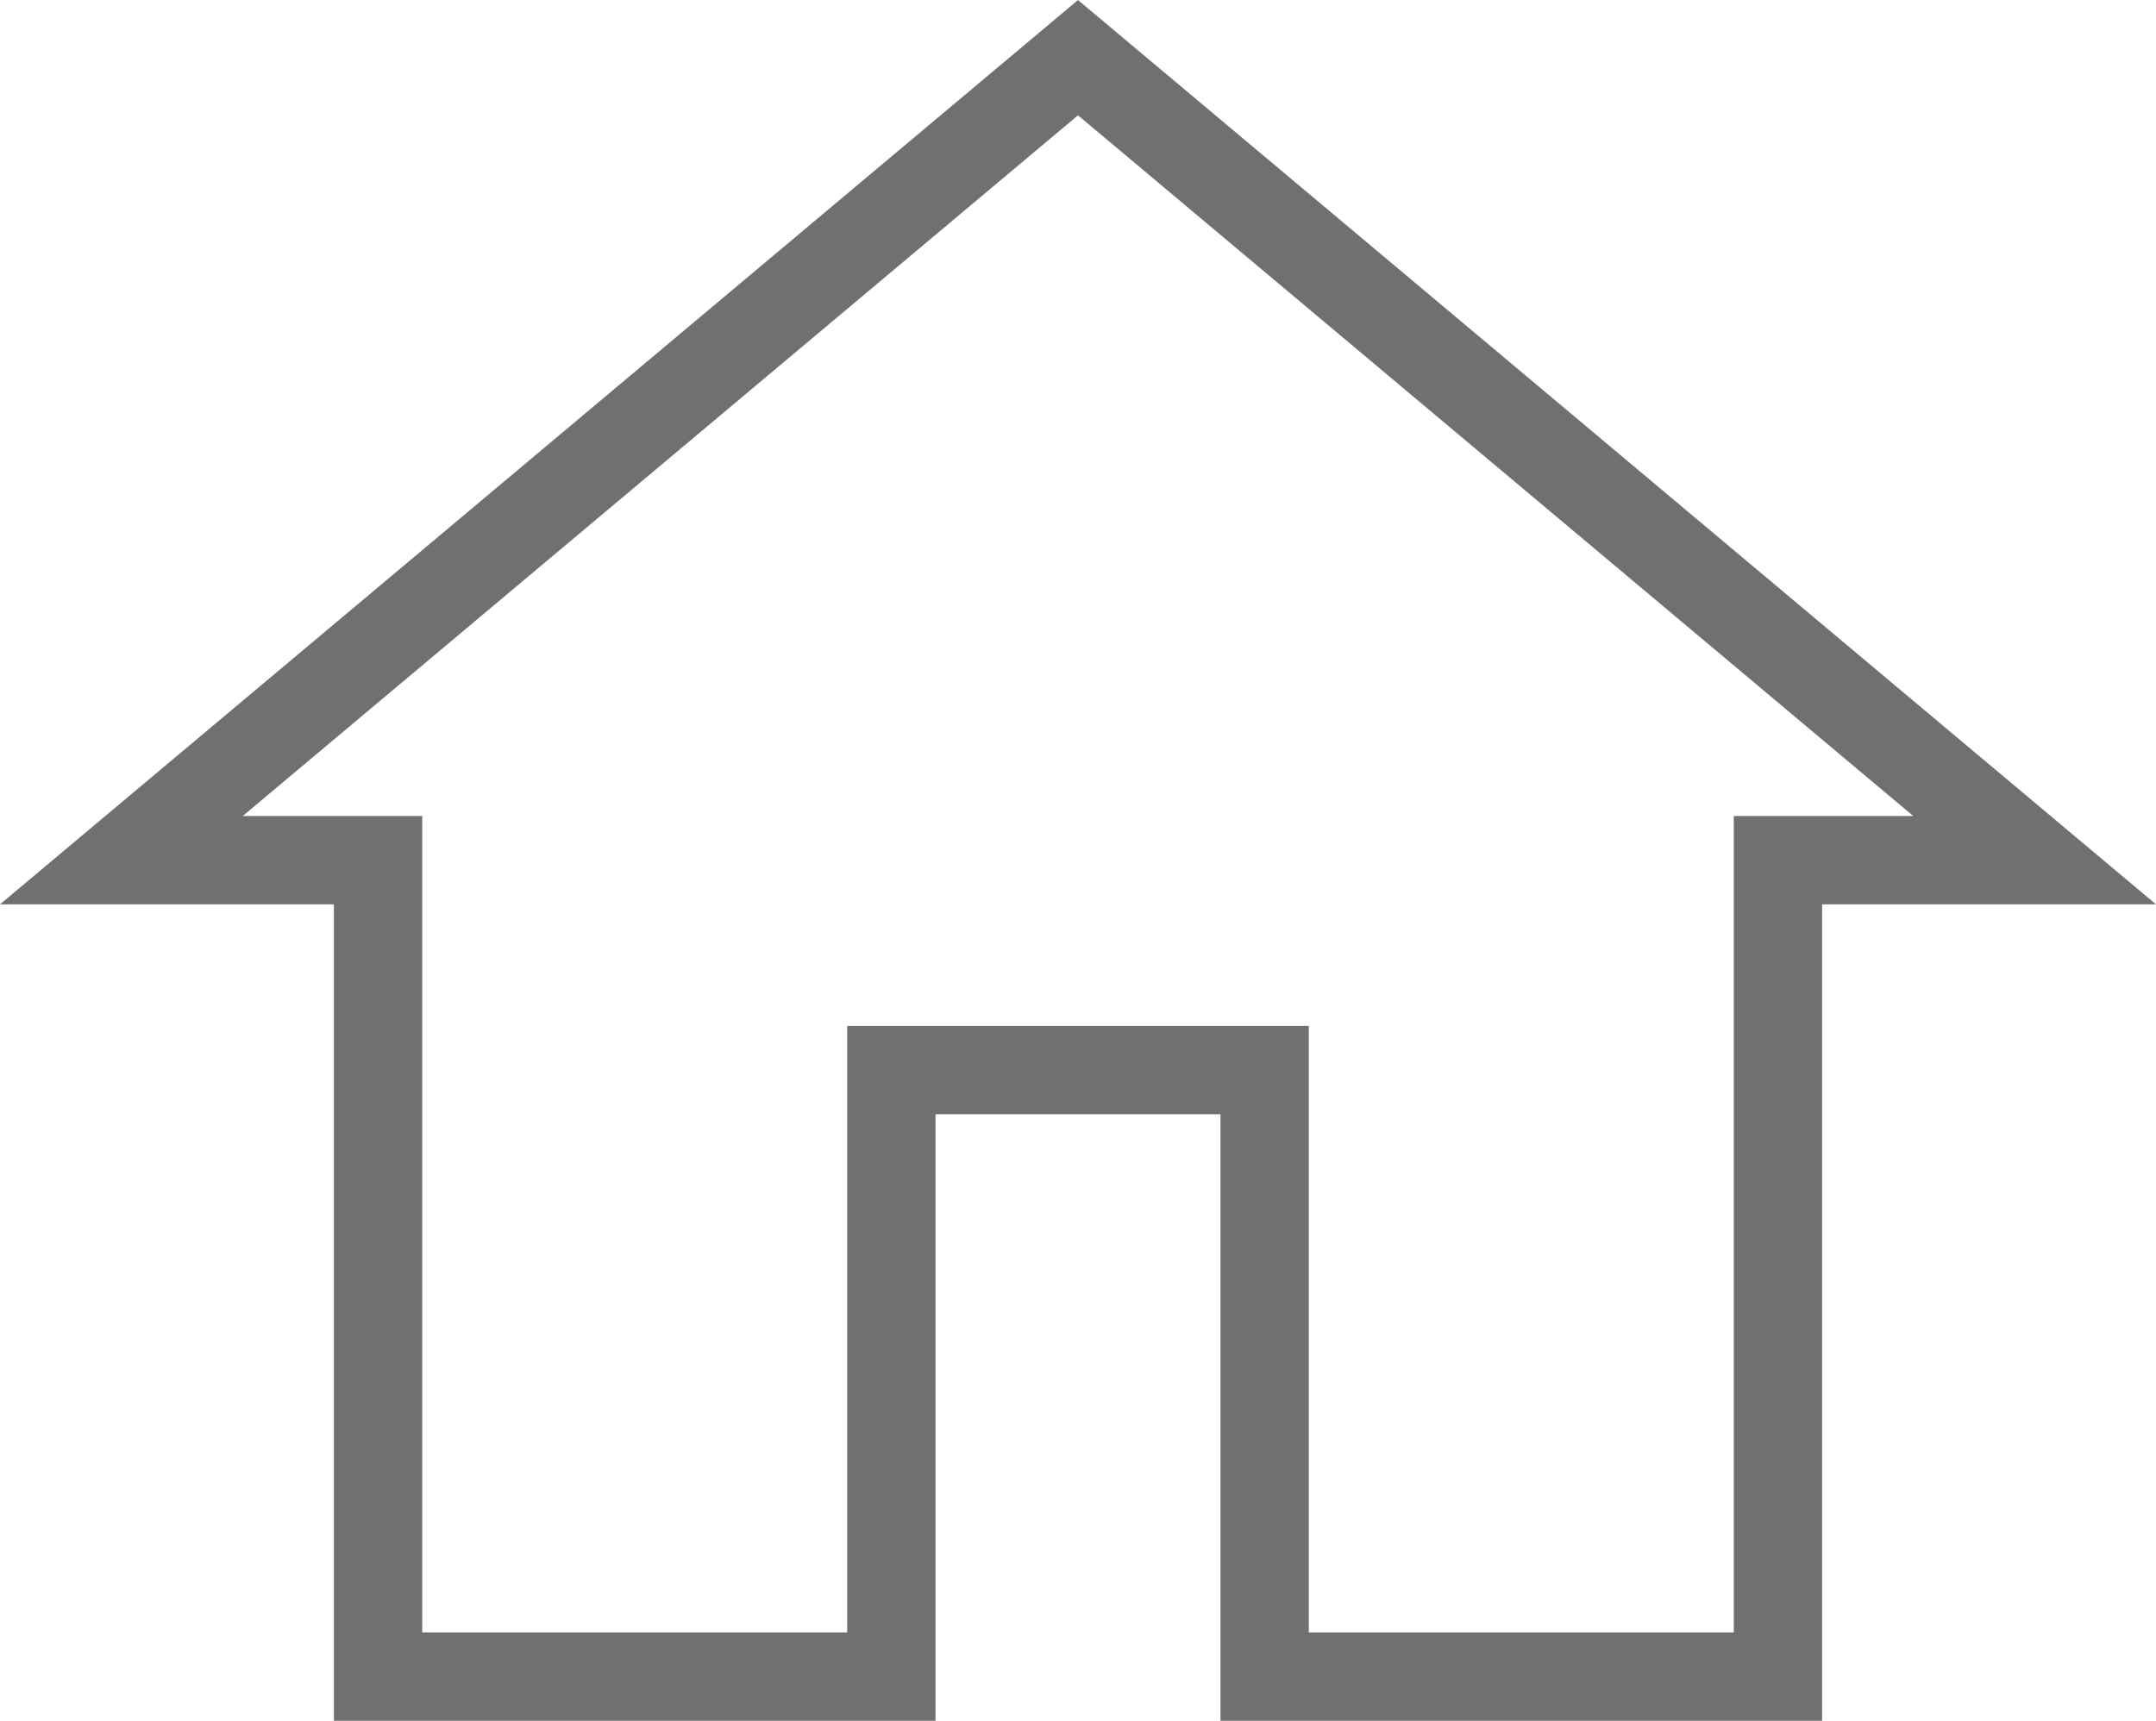 <svg xmlns="http://www.w3.org/2000/svg" width="24.408" height="19.485" viewBox="0 0 24.408 19.485">
  <g id="noun_Home_1165370" transform="translate(1.374 0.653)">
    <g id="Group_28" data-name="Group 28">
      <path id="Path_15" data-name="Path 15" d="M9,17.687h2.906v9.245h5.811V20.064h4.226v6.868h5.811V17.687H30.66L19.83,8.6Z" transform="translate(-9 -8.6)" fill="none" stroke="#707070" stroke-width="1"/>
    </g>
  </g>
</svg>
